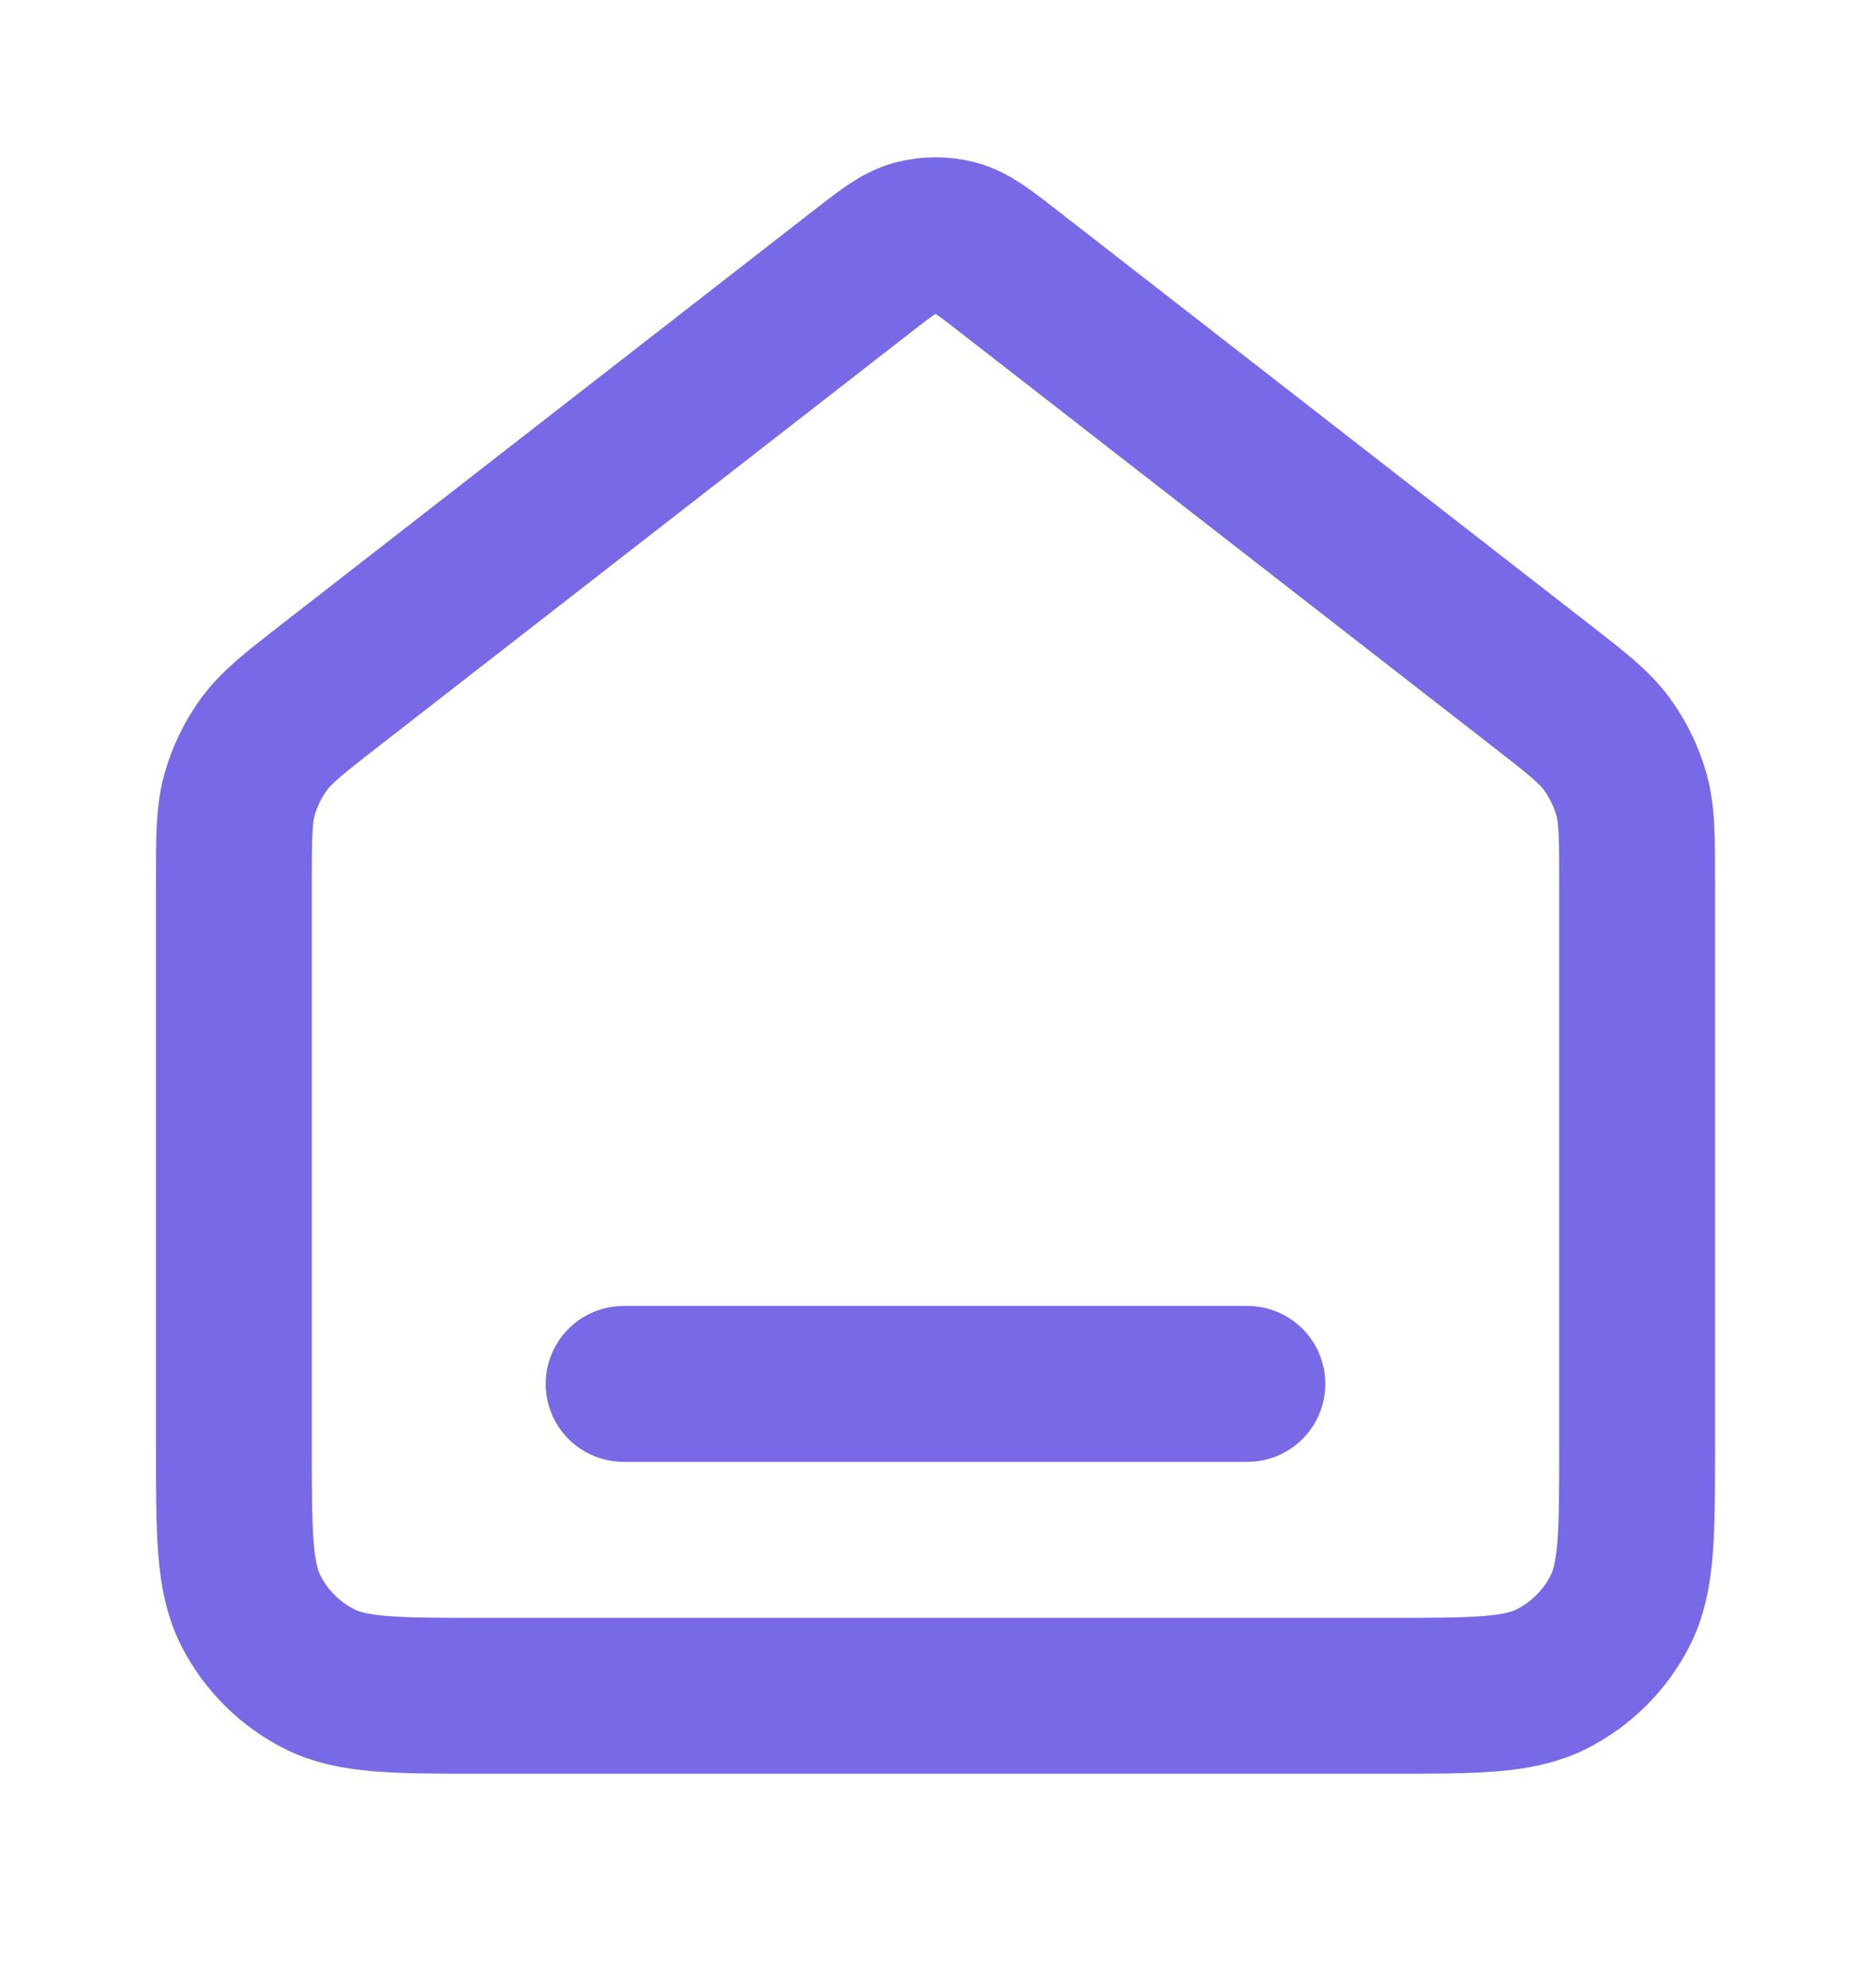 <svg width="16" height="17" viewBox="0 0 16 17" fill="none" xmlns="http://www.w3.org/2000/svg">
<path d="M5.333 11.833H10.667M7.345 2.343L2.824 5.859C2.521 6.095 2.37 6.212 2.261 6.359C2.165 6.49 2.093 6.637 2.049 6.793C2 6.969 2 7.16 2 7.543V12.367C2 13.113 2 13.487 2.145 13.772C2.273 14.023 2.477 14.227 2.728 14.355C3.013 14.5 3.387 14.5 4.133 14.5H11.867C12.613 14.5 12.987 14.5 13.272 14.355C13.523 14.227 13.727 14.023 13.855 13.772C14 13.487 14 13.113 14 12.367V7.543C14 7.16 14 6.969 13.951 6.793C13.907 6.637 13.835 6.49 13.739 6.359C13.63 6.212 13.479 6.095 13.176 5.859L8.655 2.343C8.421 2.16 8.304 2.069 8.174 2.034C8.06 2.004 7.94 2.004 7.826 2.034C7.696 2.069 7.579 2.16 7.345 2.343Z" stroke="#7869E6" stroke-width="1.333" stroke-linecap="round" stroke-linejoin="round"/>
</svg>
